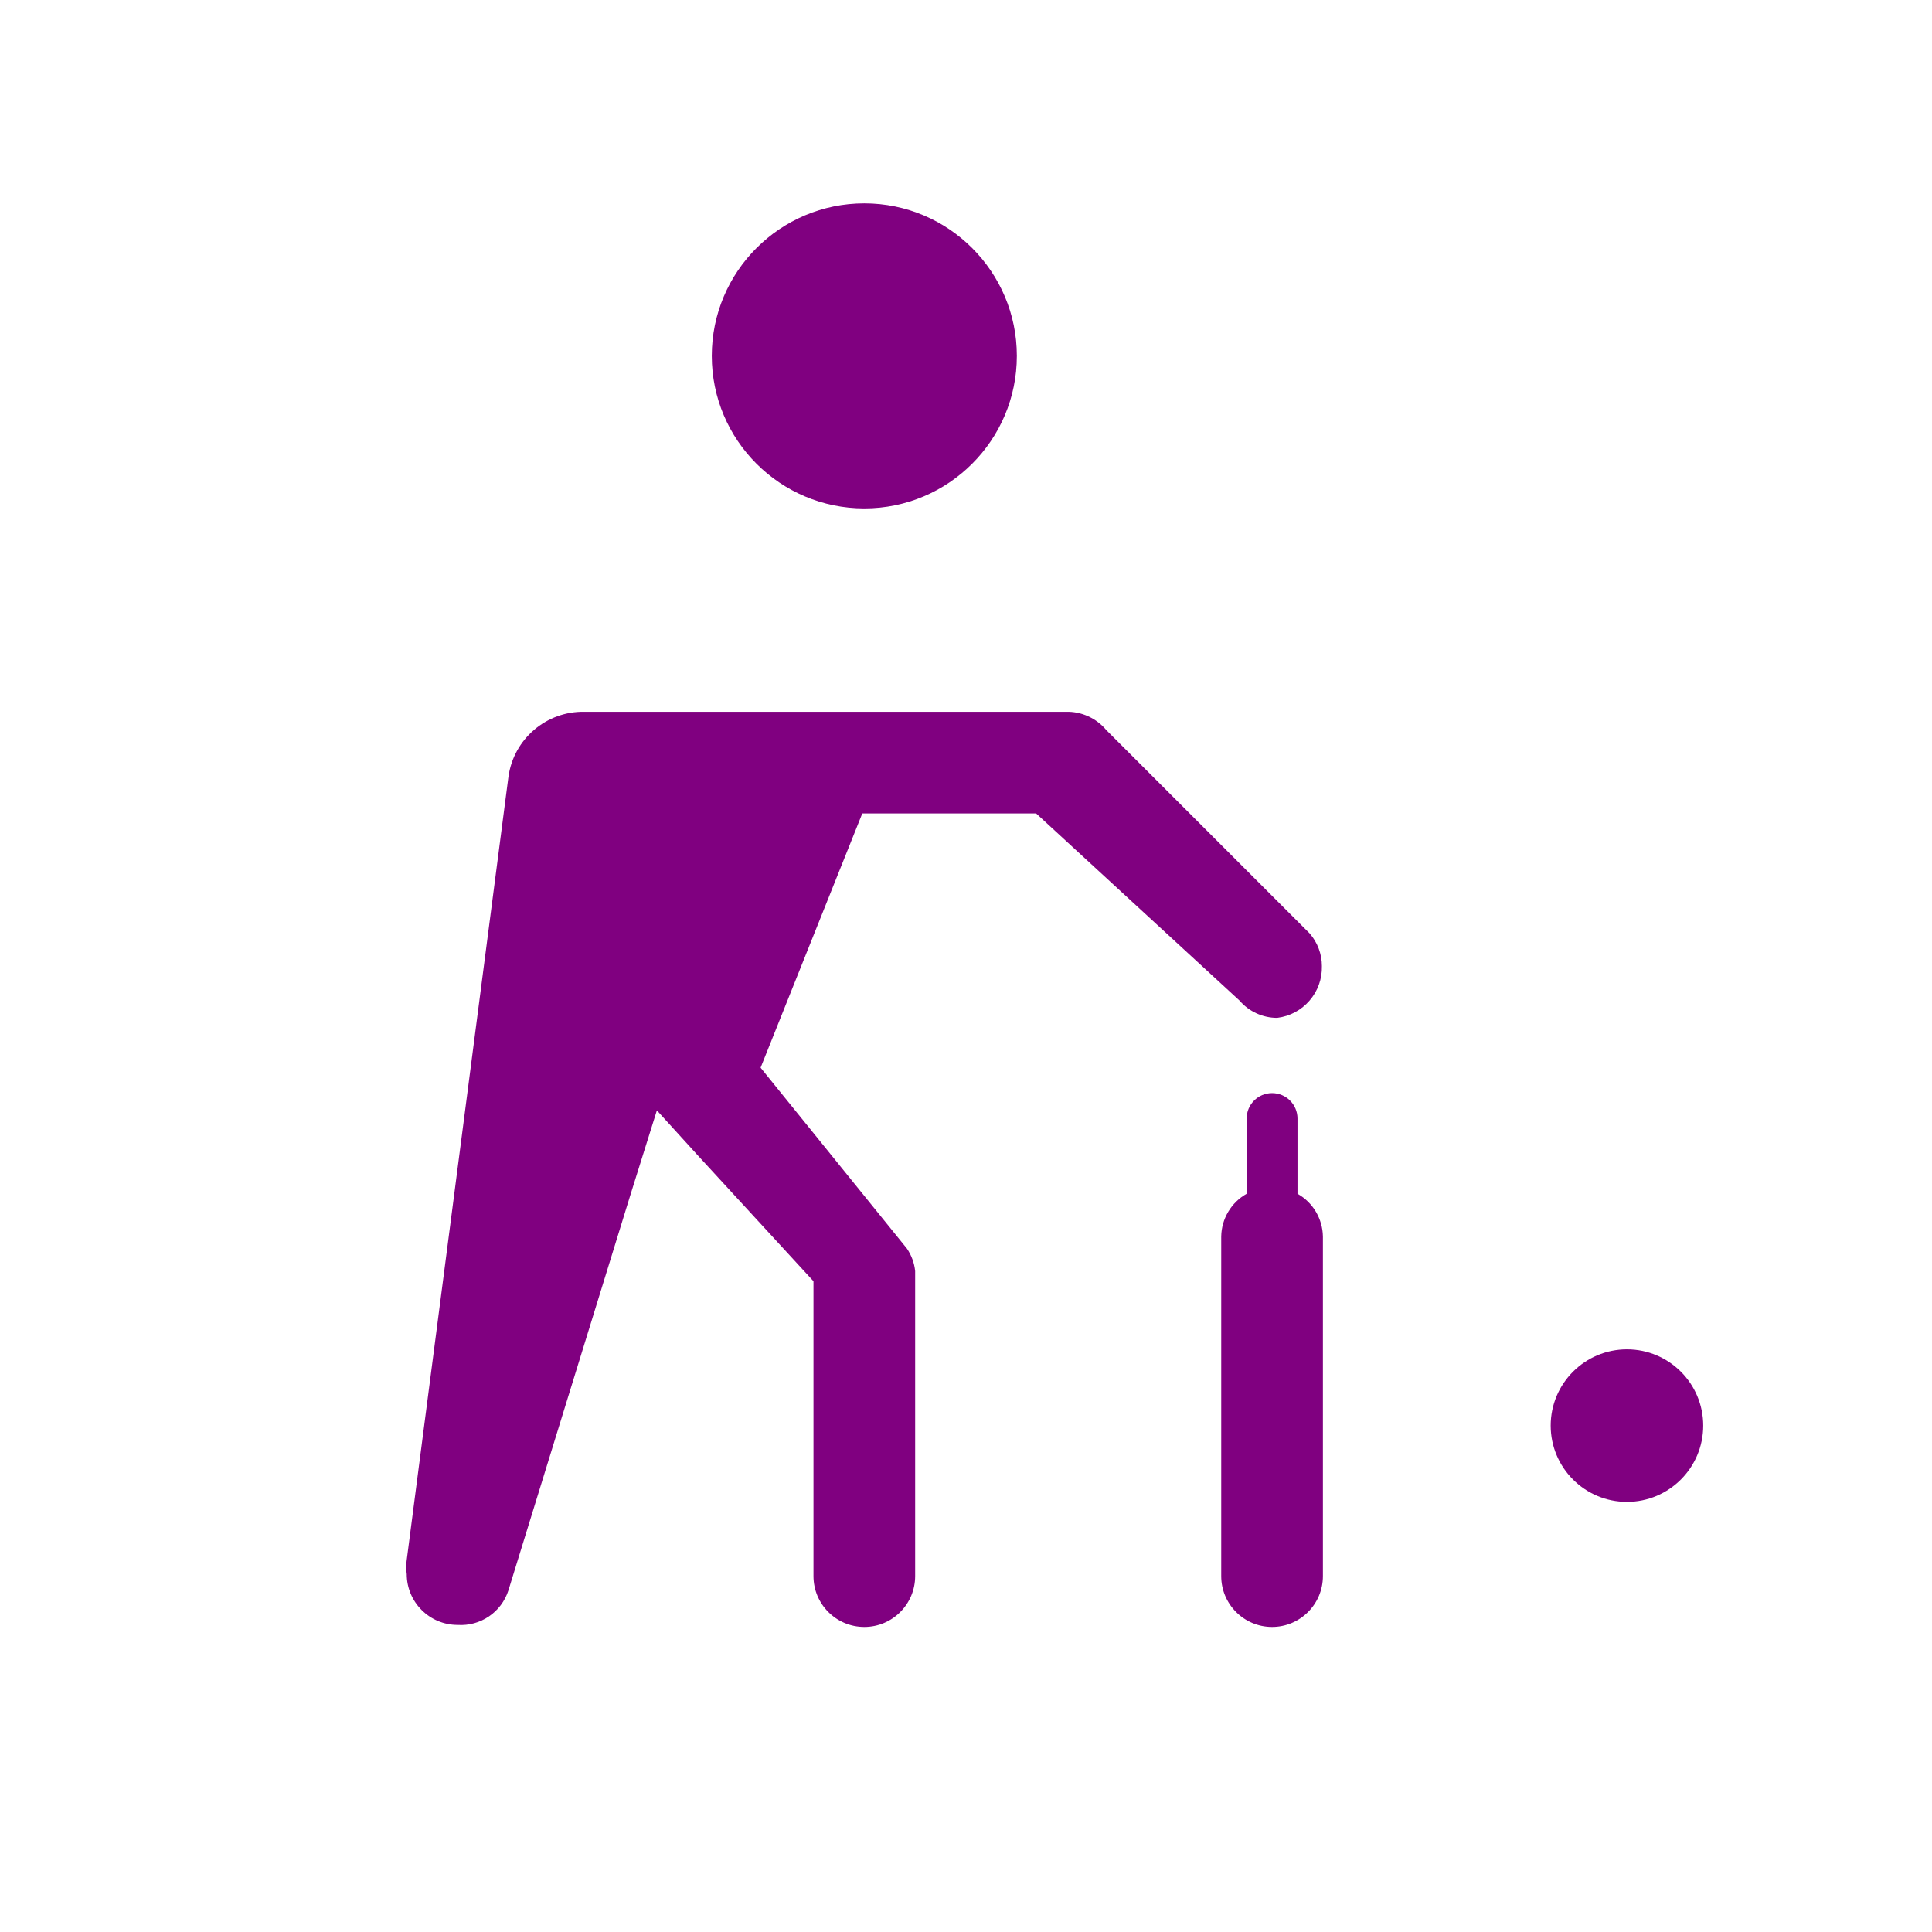 <svg xmlns="http://www.w3.org/2000/svg" viewBox="0 0 19 19" height="19" width="19"><title>cricket.svg</title><rect fill="none" x="0" y="0" width="19" height="19"></rect><path fill="#800080" transform="translate(2 2)" d="M8,1.5C8,2.328,7.328,3,6.5,3S5,2.328,5,1.5S5.672,0,6.5,0S8,0.672,8,1.5z M10.88,7.18L10.88,7.18l-2-2l0,0l0,0
	C8.781,5.062,8.634,4.995,8.48,5H3.75C3.374,4.992,3.051,5.267,3,5.64l0,0l-1,7.7l0,0c-0.007,0.046-0.007,0.094,0,0.14
	c0,0.276,0.224,0.5,0.5,0.5c0.225,0.015,0.431-0.125,0.5-0.34l0,0l1.2-3.89l0,0l0.26-0.83l0.4,0.44l0,0L6,10.6v2.9
	C6,13.776,6.224,14,6.5,14S7,13.776,7,13.5v-3l0,0l0,0c-0.008-0.079-0.036-0.154-0.08-0.22l0,0L5.48,8.5l1-2.5h1.71l2,1.84
	l0,0c0.093,0.108,0.228,0.17,0.37,0.17C10.816,7.979,11.007,7.758,11,7.5C11,7.382,10.957,7.269,10.88,7.18z
	 M14,11.27c-0.414,0-0.75,0.336-0.75,0.75s0.336,0.75,0.75,0.75s0.75-0.336,0.75-0.75S14.414,11.27,14,11.27z M10.76,9.74V9
	c0-0.138-0.112-0.25-0.25-0.25S10.26,8.862,10.26,9v0.74c-0.152,0.086-0.247,0.245-0.25,0.42v3.34
	c0,0.276,0.224,0.5,0.5,0.5s0.5-0.224,0.5-0.5v-3.34C11.007,9.986,10.912,9.825,10.76,9.74z"></path></svg>